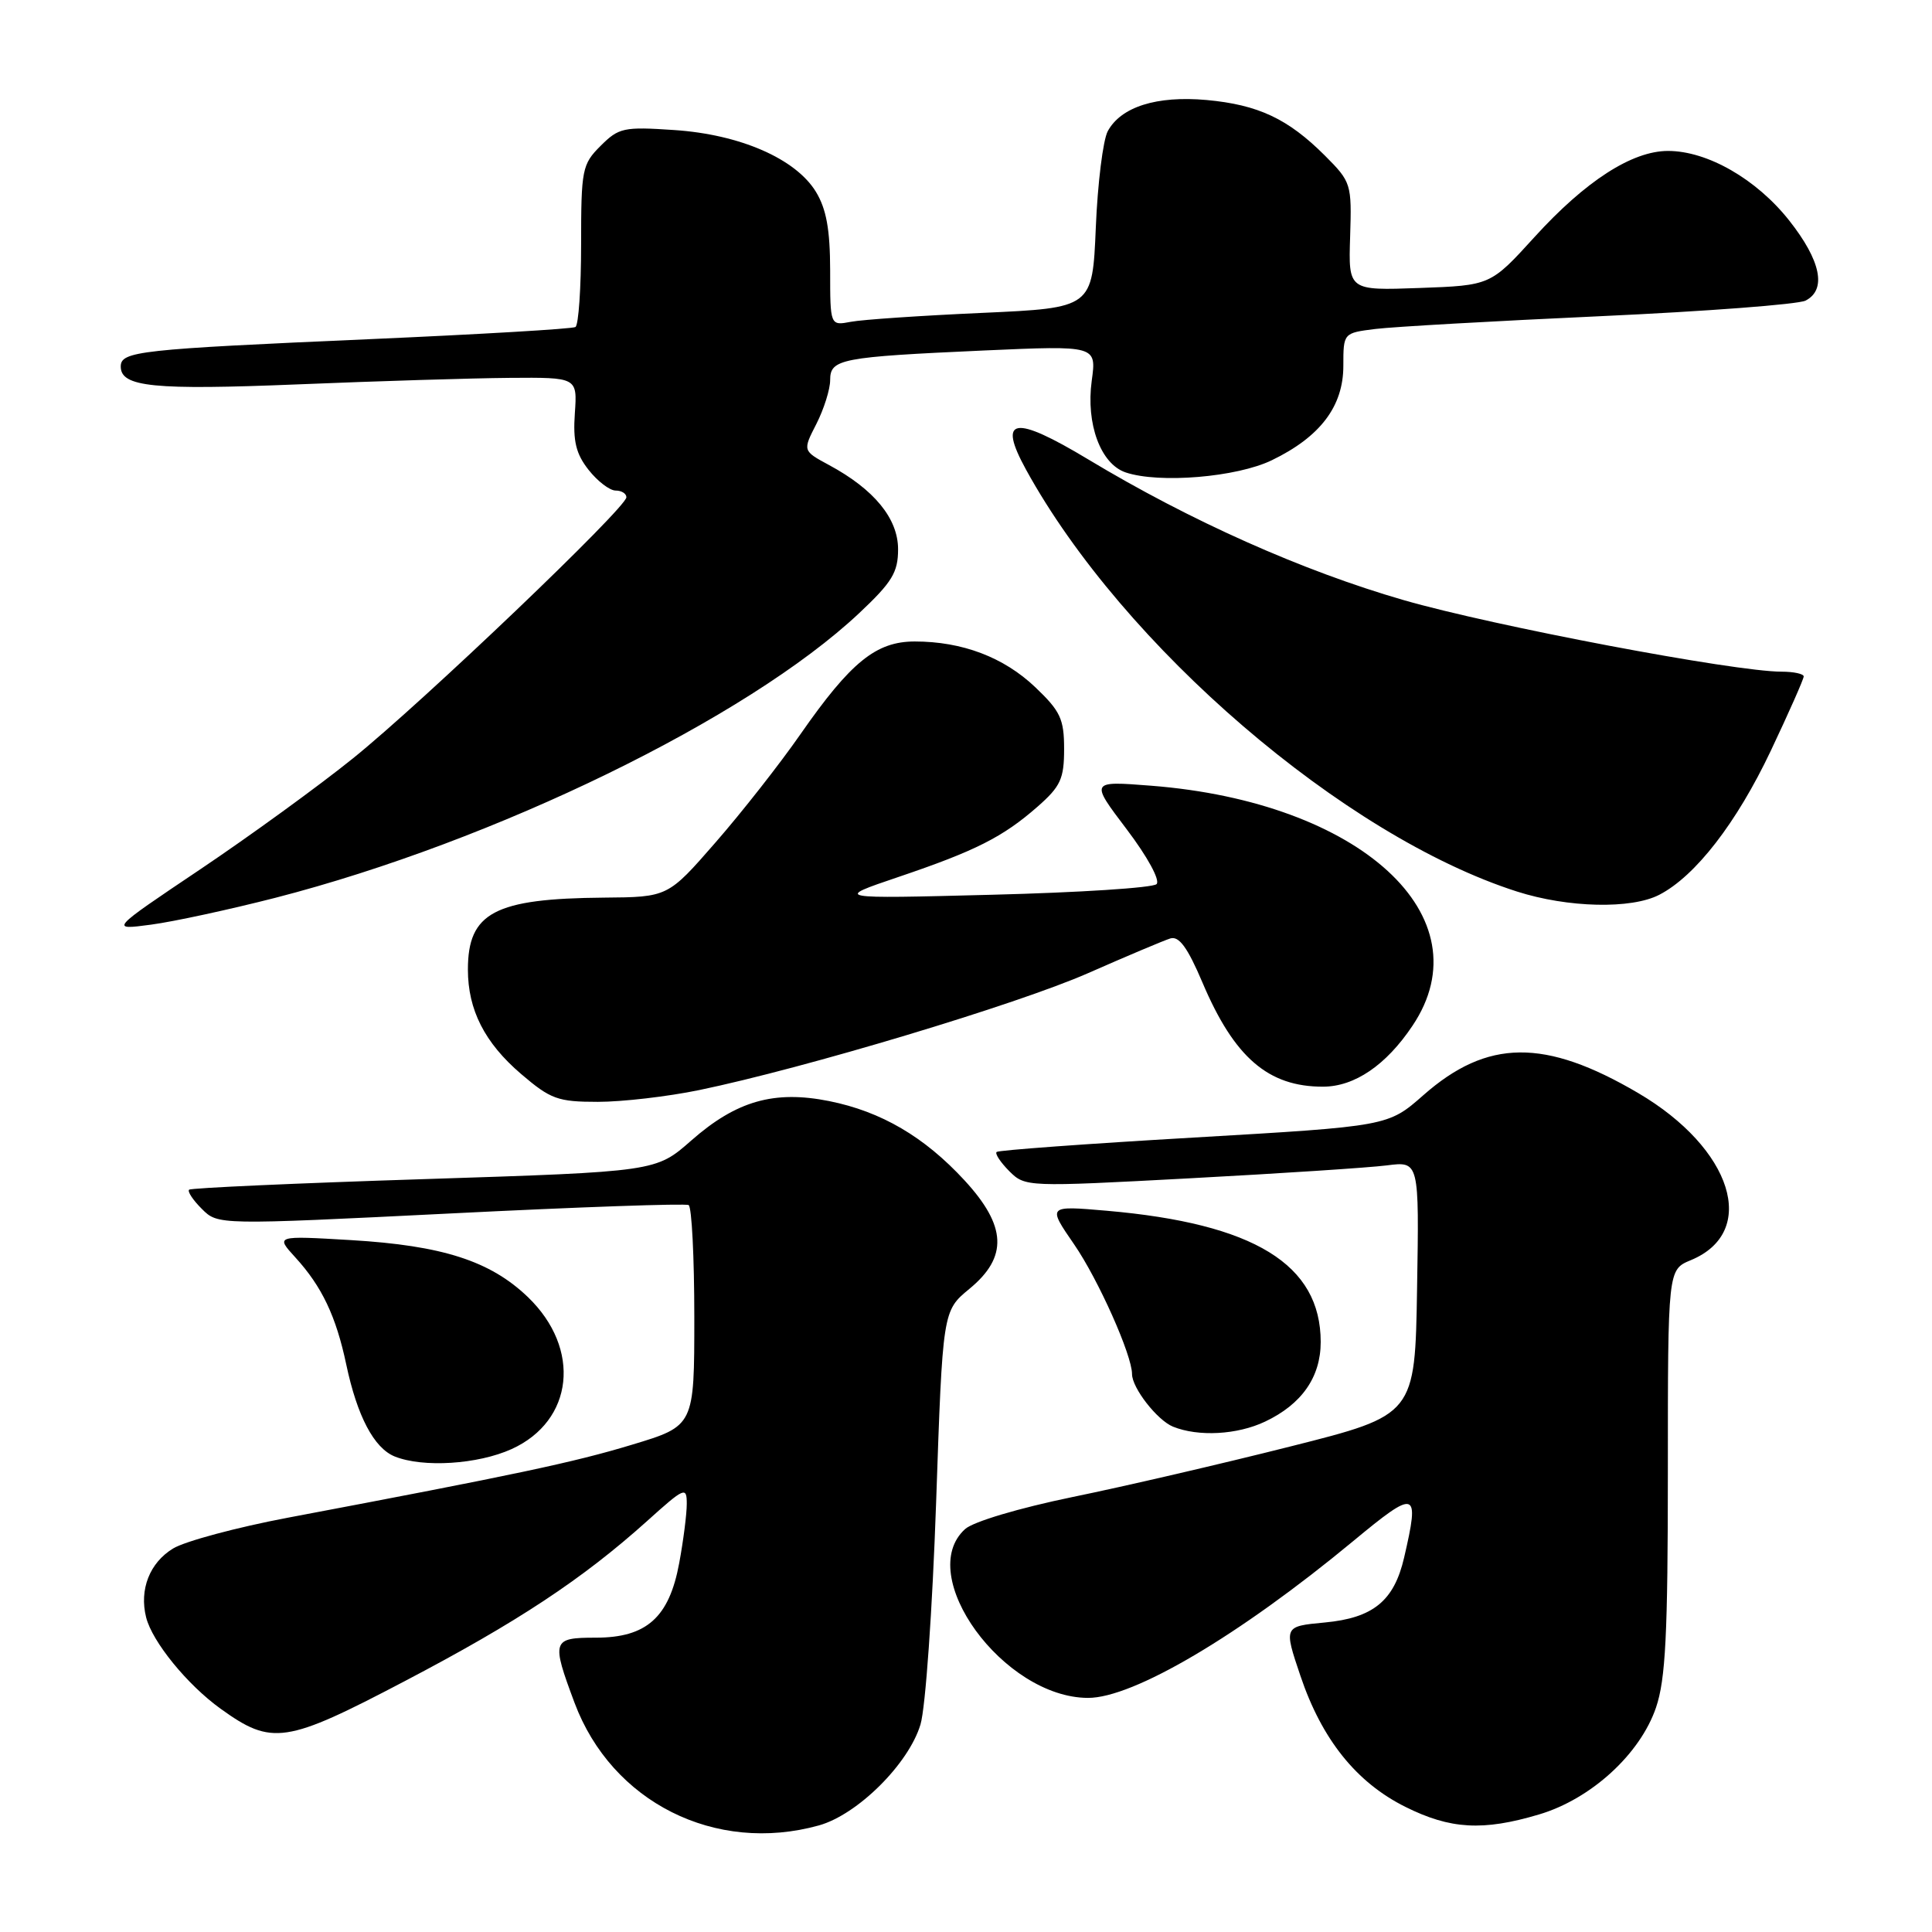 <?xml version="1.0" encoding="UTF-8" standalone="no"?>
<!DOCTYPE svg PUBLIC "-//W3C//DTD SVG 1.1//EN" "http://www.w3.org/Graphics/SVG/1.1/DTD/svg11.dtd" >
<svg xmlns="http://www.w3.org/2000/svg" xmlns:xlink="http://www.w3.org/1999/xlink" version="1.1" viewBox="0 0 256 256">
 <g >
 <path fill="currentColor"
d=" M 108.50 241.88 C 113.63 240.45 120.40 233.73 121.97 228.50 C 122.64 226.27 123.55 213.23 124.04 199.10 C 124.91 173.70 124.91 173.70 128.45 170.78 C 133.58 166.56 133.39 162.47 127.81 156.41 C 122.48 150.63 116.78 147.29 109.87 145.90 C 102.57 144.44 97.57 145.87 91.59 151.13 C 86.91 155.25 86.91 155.25 56.20 156.24 C 39.32 156.78 25.30 157.41 25.06 157.64 C 24.81 157.87 25.57 159.02 26.75 160.19 C 28.88 162.32 28.88 162.32 59.69 160.79 C 76.64 159.94 90.84 159.44 91.25 159.68 C 91.66 159.92 92.00 166.60 92.00 174.53 C 92.00 188.94 92.00 188.94 83.75 191.43 C 76.00 193.78 68.29 195.41 38.16 201.10 C 31.38 202.38 24.53 204.22 22.94 205.18 C 19.83 207.07 18.44 210.62 19.36 214.30 C 20.17 217.54 24.83 223.26 29.25 226.43 C 36.03 231.31 37.86 231.04 53.61 222.77 C 68.57 214.93 77.19 209.23 85.75 201.54 C 90.71 197.07 91.00 196.95 91.00 199.27 C 91.00 200.62 90.55 204.15 90.00 207.11 C 88.67 214.32 85.68 217.00 78.94 217.00 C 73.15 217.00 73.04 217.36 76.13 225.63 C 81.06 238.80 94.78 245.69 108.50 241.88 Z  M 203.91 240.43 C 210.81 238.39 217.32 232.44 219.43 226.26 C 220.70 222.51 221.00 216.61 221.00 194.94 C 221.00 168.24 221.00 168.24 224.04 166.98 C 233.06 163.25 229.57 152.18 217.06 144.83 C 204.71 137.58 197.08 137.65 188.60 145.12 C 183.93 149.23 183.93 149.23 158.21 150.73 C 144.07 151.55 132.30 152.41 132.06 152.64 C 131.81 152.87 132.57 154.01 133.73 155.18 C 135.84 157.28 136.01 157.29 157.68 156.13 C 169.68 155.49 181.42 154.72 183.77 154.42 C 188.05 153.87 188.05 153.87 187.77 170.69 C 187.50 187.50 187.50 187.50 171.00 191.66 C 161.93 193.95 148.93 196.97 142.13 198.36 C 135.01 199.83 128.96 201.63 127.88 202.61 C 121.15 208.70 132.95 224.93 144.15 224.98 C 150.15 225.01 164.19 216.72 179.25 204.25 C 187.71 197.24 188.14 197.38 186.05 206.40 C 184.72 212.13 181.95 214.39 175.53 214.99 C 170.10 215.50 170.10 215.50 172.31 222.05 C 175.15 230.48 179.72 236.18 186.22 239.42 C 192.18 242.39 196.49 242.64 203.91 240.43 Z  M 67.79 192.01 C 76.03 188.27 77.06 178.71 69.95 171.87 C 64.96 167.08 58.63 165.04 46.50 164.32 C 36.50 163.73 36.50 163.73 39.14 166.62 C 42.65 170.46 44.53 174.41 45.88 180.80 C 47.33 187.66 49.56 191.88 52.30 192.99 C 56.06 194.50 63.31 194.04 67.79 192.01 Z  M 167.63 188.37 C 172.49 186.07 175.00 182.47 175.00 177.82 C 175.00 167.54 166.18 162.13 146.65 160.43 C 138.79 159.75 138.79 159.75 142.33 164.89 C 145.53 169.54 150.00 179.56 150.00 182.07 C 150.00 183.91 153.34 188.19 155.43 189.04 C 158.79 190.40 163.95 190.12 167.63 188.37 Z  M 92.65 144.44 C 106.61 141.55 134.76 133.09 144.17 128.95 C 149.30 126.69 154.21 124.62 155.07 124.35 C 156.22 123.99 157.36 125.54 159.34 130.21 C 163.55 140.13 168.05 144.01 175.32 143.99 C 179.49 143.98 183.66 141.15 187.16 135.92 C 196.86 121.49 180.27 106.27 152.51 104.11 C 144.44 103.48 144.44 103.48 149.29 109.88 C 152.07 113.55 153.75 116.65 153.25 117.15 C 152.76 117.64 142.95 118.27 131.43 118.56 C 110.50 119.10 110.50 119.10 119.00 116.22 C 129.28 112.74 132.88 110.92 137.49 106.88 C 140.54 104.20 141.00 103.19 141.00 99.24 C 141.00 95.27 140.51 94.23 137.18 91.06 C 133.01 87.09 127.51 85.00 121.21 85.00 C 116.08 85.00 112.73 87.72 106.07 97.28 C 103.34 101.21 98.27 107.67 94.80 111.64 C 88.50 118.87 88.50 118.87 80.00 118.94 C 65.53 119.06 62.00 120.93 62.00 128.47 C 62.00 133.81 64.22 138.18 69.05 142.31 C 72.96 145.65 73.91 146.00 79.22 146.00 C 82.45 146.00 88.49 145.30 92.65 144.44 Z  M 36.50 118.96 C 65.61 111.46 98.99 95.19 113.83 81.26 C 118.21 77.14 119.00 75.85 119.00 72.78 C 119.00 68.71 115.83 64.84 109.85 61.62 C 106.35 59.73 106.35 59.73 108.18 56.16 C 109.18 54.19 110.00 51.58 110.00 50.37 C 110.00 47.56 111.36 47.30 130.40 46.44 C 145.30 45.78 145.30 45.78 144.66 50.45 C 143.88 56.18 145.84 61.48 149.16 62.60 C 153.59 64.09 163.88 63.24 168.53 60.98 C 174.94 57.88 178.00 53.84 178.00 48.48 C 178.00 44.12 178.00 44.12 182.25 43.59 C 184.59 43.30 197.97 42.54 212.00 41.90 C 226.03 41.26 238.29 40.33 239.25 39.83 C 242.07 38.38 241.28 34.54 237.08 29.22 C 232.74 23.73 226.24 20.00 221.02 20.00 C 216.26 20.00 210.09 23.98 203.34 31.40 C 197.50 37.82 197.50 37.82 188.08 38.16 C 178.67 38.50 178.67 38.50 178.90 31.35 C 179.12 24.35 179.05 24.12 175.55 20.61 C 170.66 15.73 166.72 13.88 159.87 13.25 C 153.27 12.66 148.53 14.15 146.78 17.39 C 146.16 18.55 145.44 24.29 145.20 30.15 C 144.75 40.80 144.75 40.80 130.13 41.46 C 122.08 41.82 114.26 42.35 112.75 42.64 C 110.00 43.16 110.00 43.16 110.00 35.83 C 109.99 30.42 109.50 27.69 108.11 25.41 C 105.43 21.03 98.06 17.81 89.33 17.23 C 82.64 16.78 81.99 16.92 79.58 19.33 C 77.13 21.77 77.00 22.46 77.00 32.40 C 77.00 38.16 76.66 43.08 76.25 43.33 C 75.84 43.58 63.58 44.30 49.00 44.94 C 18.37 46.28 16.00 46.54 16.00 48.57 C 16.00 51.28 20.34 51.71 39.50 50.93 C 49.95 50.50 62.55 50.11 67.50 50.07 C 76.50 50.00 76.50 50.00 76.17 54.76 C 75.91 58.46 76.32 60.14 77.99 62.26 C 79.18 63.77 80.79 65.00 81.57 65.00 C 82.36 65.00 83.00 65.40 83.00 65.89 C 83.00 67.27 56.04 93.02 46.79 100.47 C 42.23 104.15 33.11 110.77 26.52 115.20 C 14.53 123.25 14.53 123.25 20.02 122.52 C 23.03 122.12 30.45 120.51 36.50 118.96 Z  M 219.87 118.56 C 224.65 116.09 230.11 109.04 234.64 99.48 C 237.04 94.41 239.00 89.98 239.00 89.63 C 239.00 89.29 237.68 89.00 236.07 89.00 C 229.81 89.00 197.89 82.95 186.00 79.52 C 172.59 75.65 157.71 69.01 144.19 60.87 C 134.33 54.94 132.15 55.30 135.96 62.24 C 148.82 85.64 178.10 110.80 201.00 118.13 C 207.75 120.29 216.16 120.49 219.87 118.56 Z "/>
</g>
</svg>